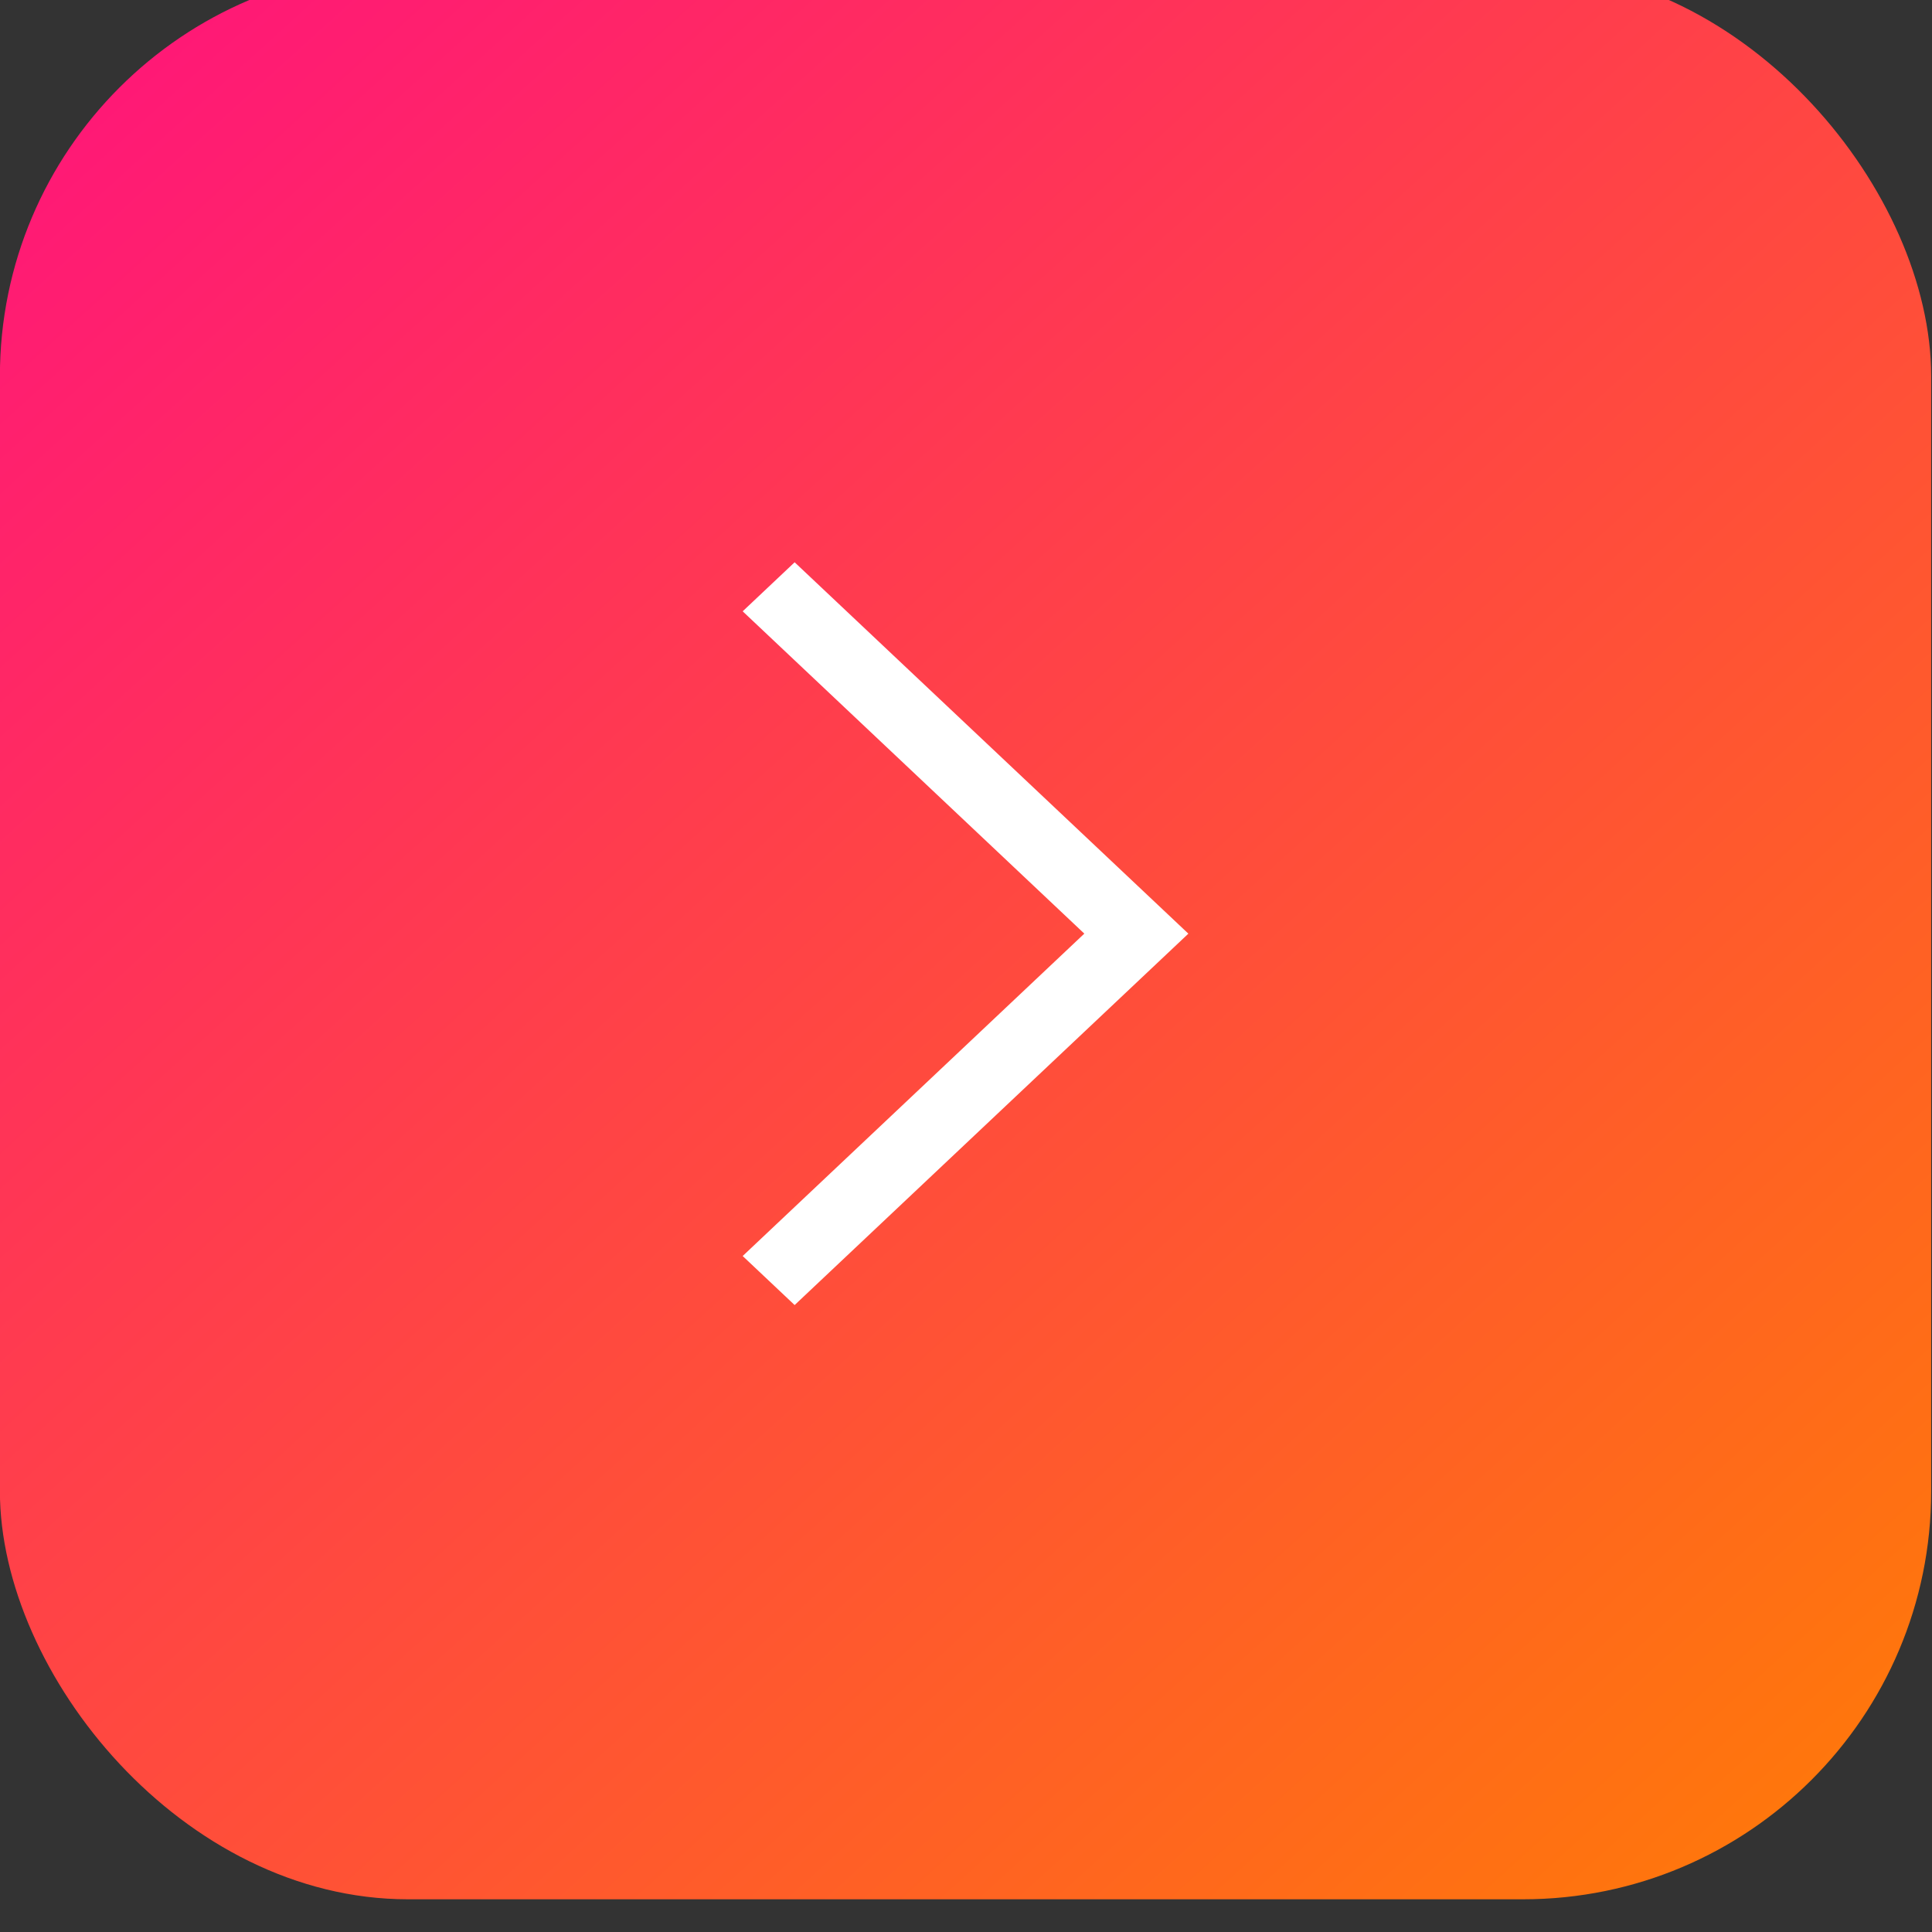 <svg xmlns="http://www.w3.org/2000/svg" xmlns:xlink="http://www.w3.org/1999/xlink" width="26" height="26" viewBox="0 0 26 26"><rect x="0" y="0" width="26" height="26" fill="#333333" stroke="none"/><defs><linearGradient id="b" x1="992.183" x2="1019.298" y1="516.081" y2="545.959" gradientTransform="matrix(.781 0 0 .781 -772.463 625.151)" gradientUnits="userSpaceOnUse" xlink:href="#a"/><linearGradient id="a"><stop offset="0" stop-color="#ff1679"/><stop offset="1" stop-color="#ff770b"/></linearGradient></defs><g transform="matrix(1.066 0 0 1.066 -1.03 -1096.225)"><rect width="24.381" height="24.381" x=".965" y="1027.95" fill="url(#b)" rx="5.152" ry="5.152"/><path fill="#fff" fill-rule="evenodd" style="line-height:normal;text-indent:0;text-align:start;text-decoration-line:none;text-decoration-style:solid;text-decoration-color:#000;text-transform:none;block-progression:tb;isolation:auto;mix-blend-mode:normal" d="m 15.969,1040.141 -4.971,-4.689 -0.656,0.619 4.313,4.069 -4.313,4.07 0.656,0.619 4.971,-4.689 z" color="#000" font-family="sans-serif" font-weight="400" overflow="visible" white-space="normal"/></g></svg>